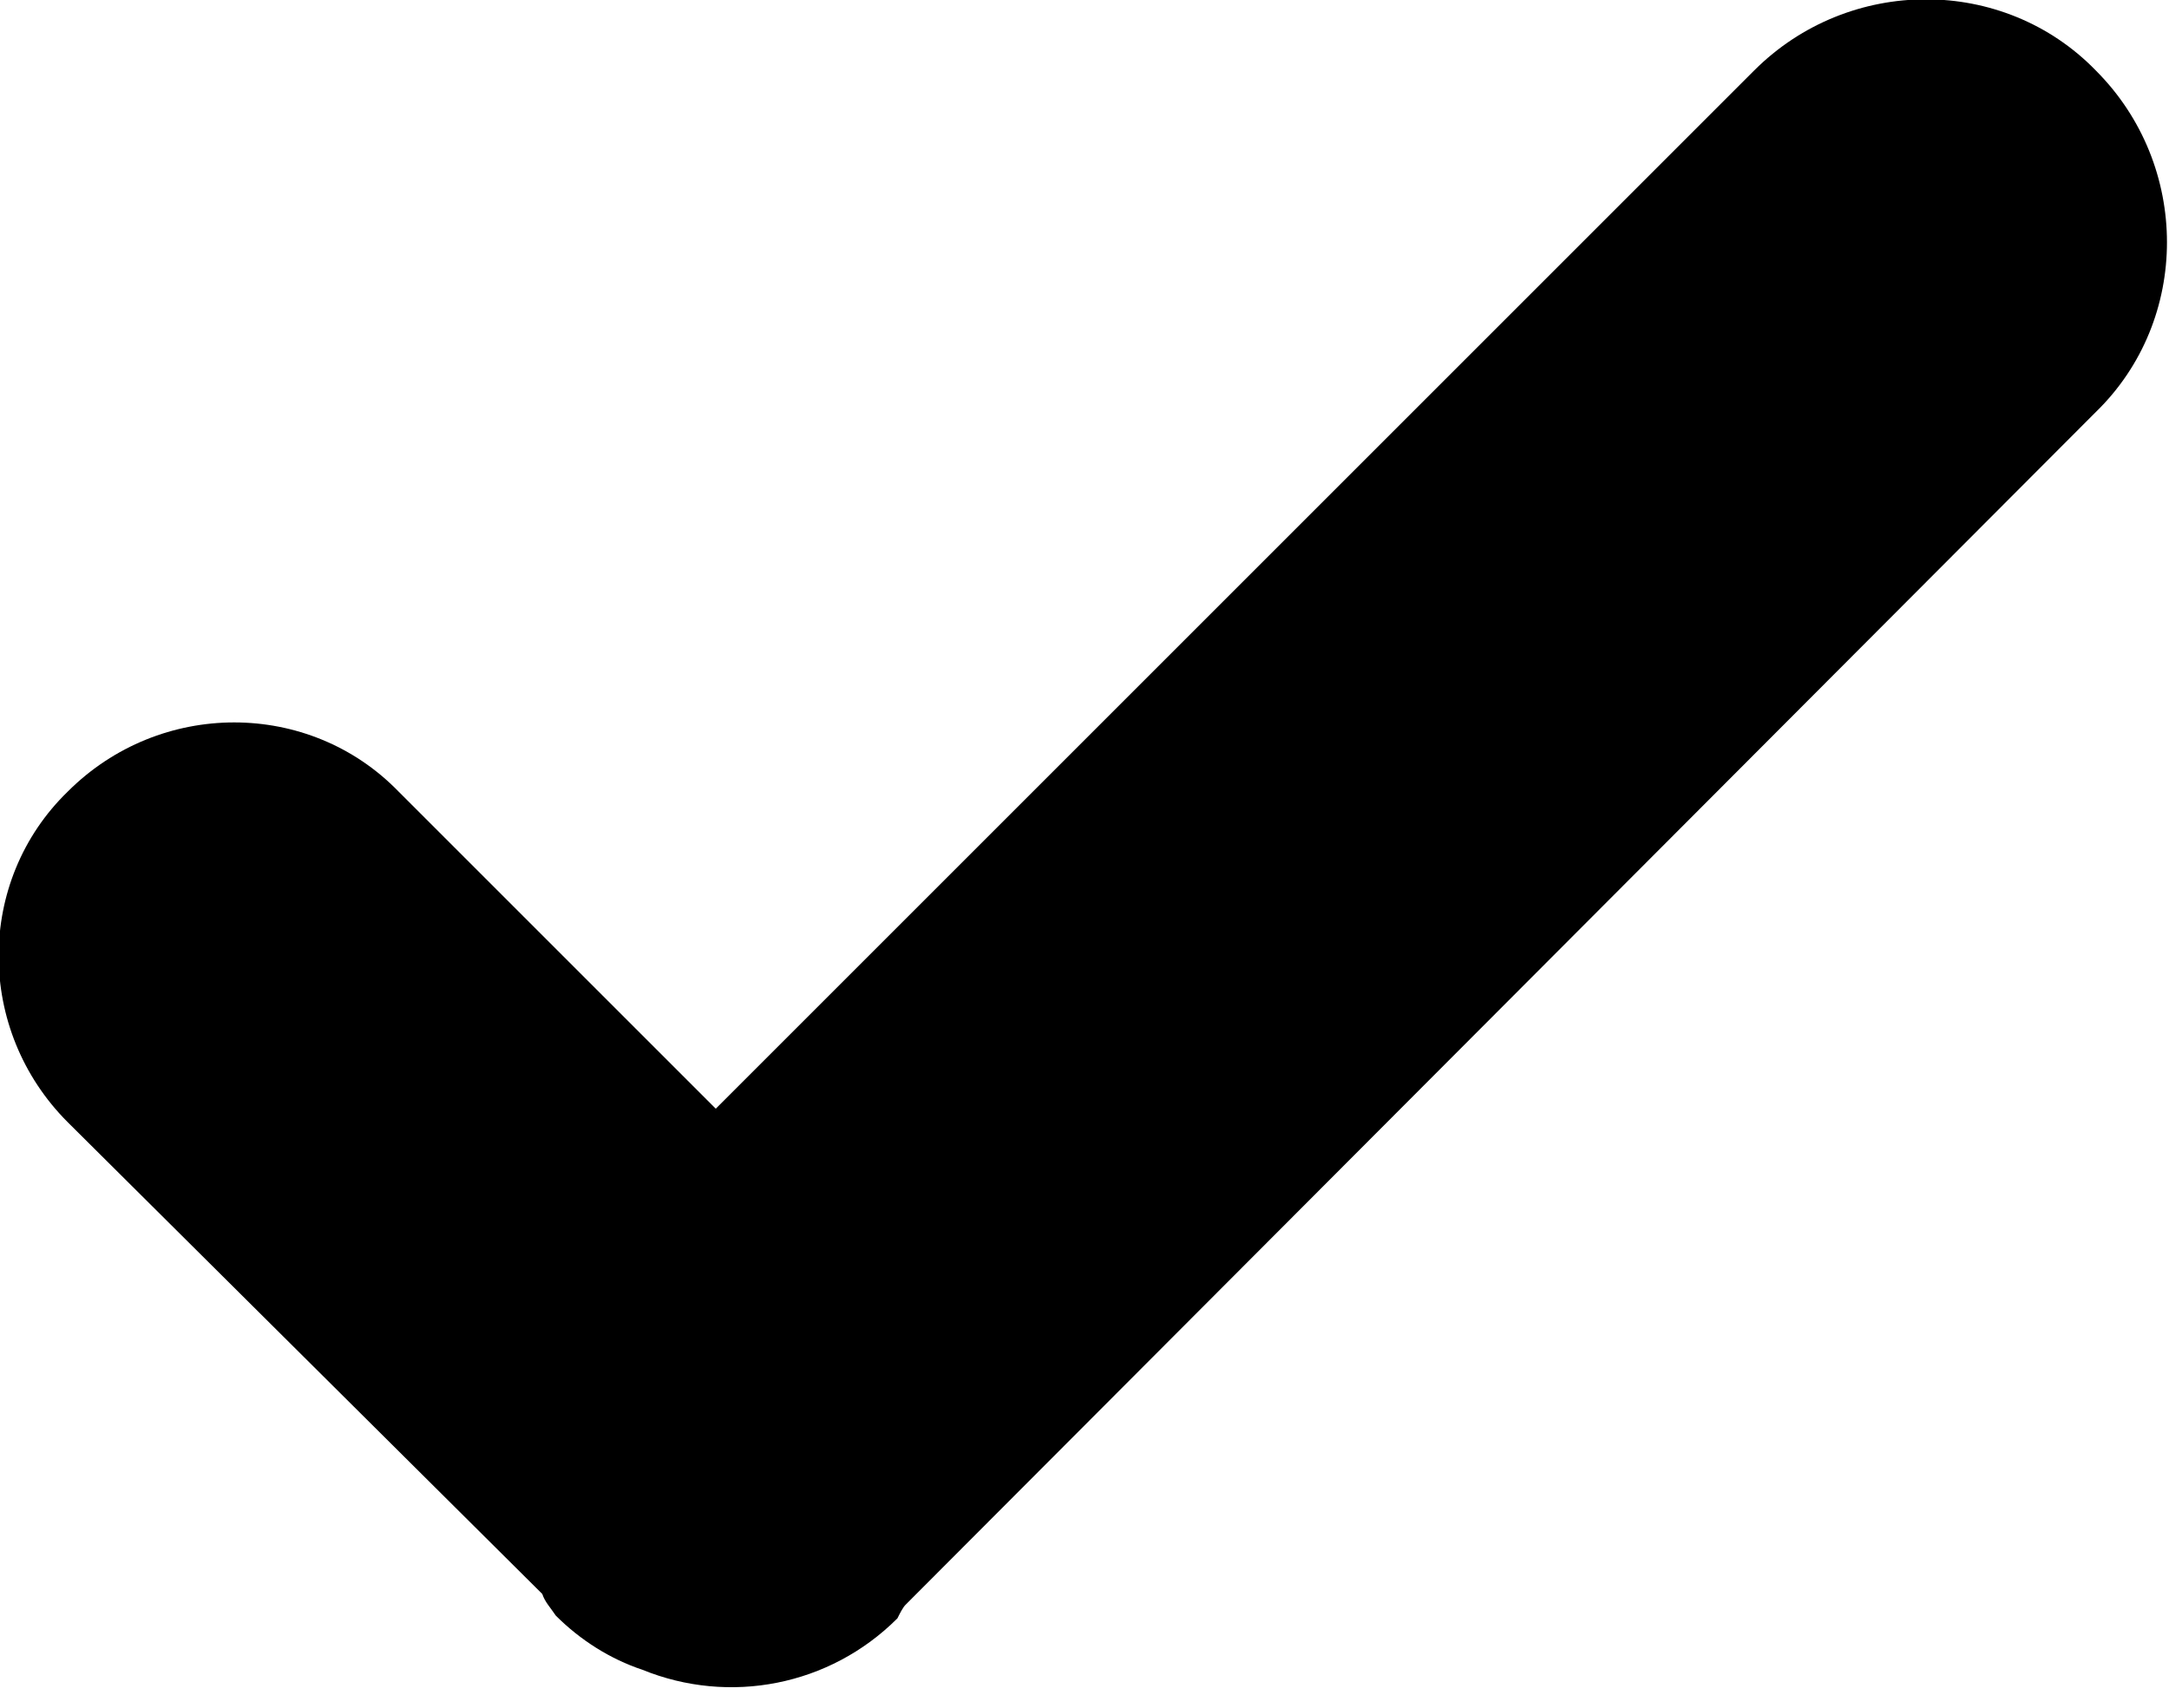 <?xml version="1.0" encoding="utf-8"?>
<!-- Generator: Adobe Illustrator 22.0.0, SVG Export Plug-In . SVG Version: 6.00 Build 0)  -->
<svg version="1.1" id="Calque_1" xmlns="http://www.w3.org/2000/svg" xmlns:xlink="http://www.w3.org/1999/xlink" x="0px" y="0px"
	 viewBox="0 0 80 63" style="enable-background:new 0 0 80 63;" xml:space="preserve">
<path id="path-1_1_" d="M33.4,59.2c-0.1,0.1-0.2,0.3-0.3,0.5c-2.5,2.5-6.2,3.2-9.4,1.9c-1.2-0.4-2.3-1.1-3.2-2
	c-0.2-0.3-0.4-0.5-0.5-0.8L2.5,41.4c-3.4-3.4-3.4-8.9,0-12.2c3.4-3.4,8.9-3.4,12.2,0l11.7,11.7L64.7,2.6c3.5-3.5,9.2-3.5,12.6,0
	c3.5,3.5,3.5,9.2,0,12.6L33.4,59.2z"/>
</svg>
